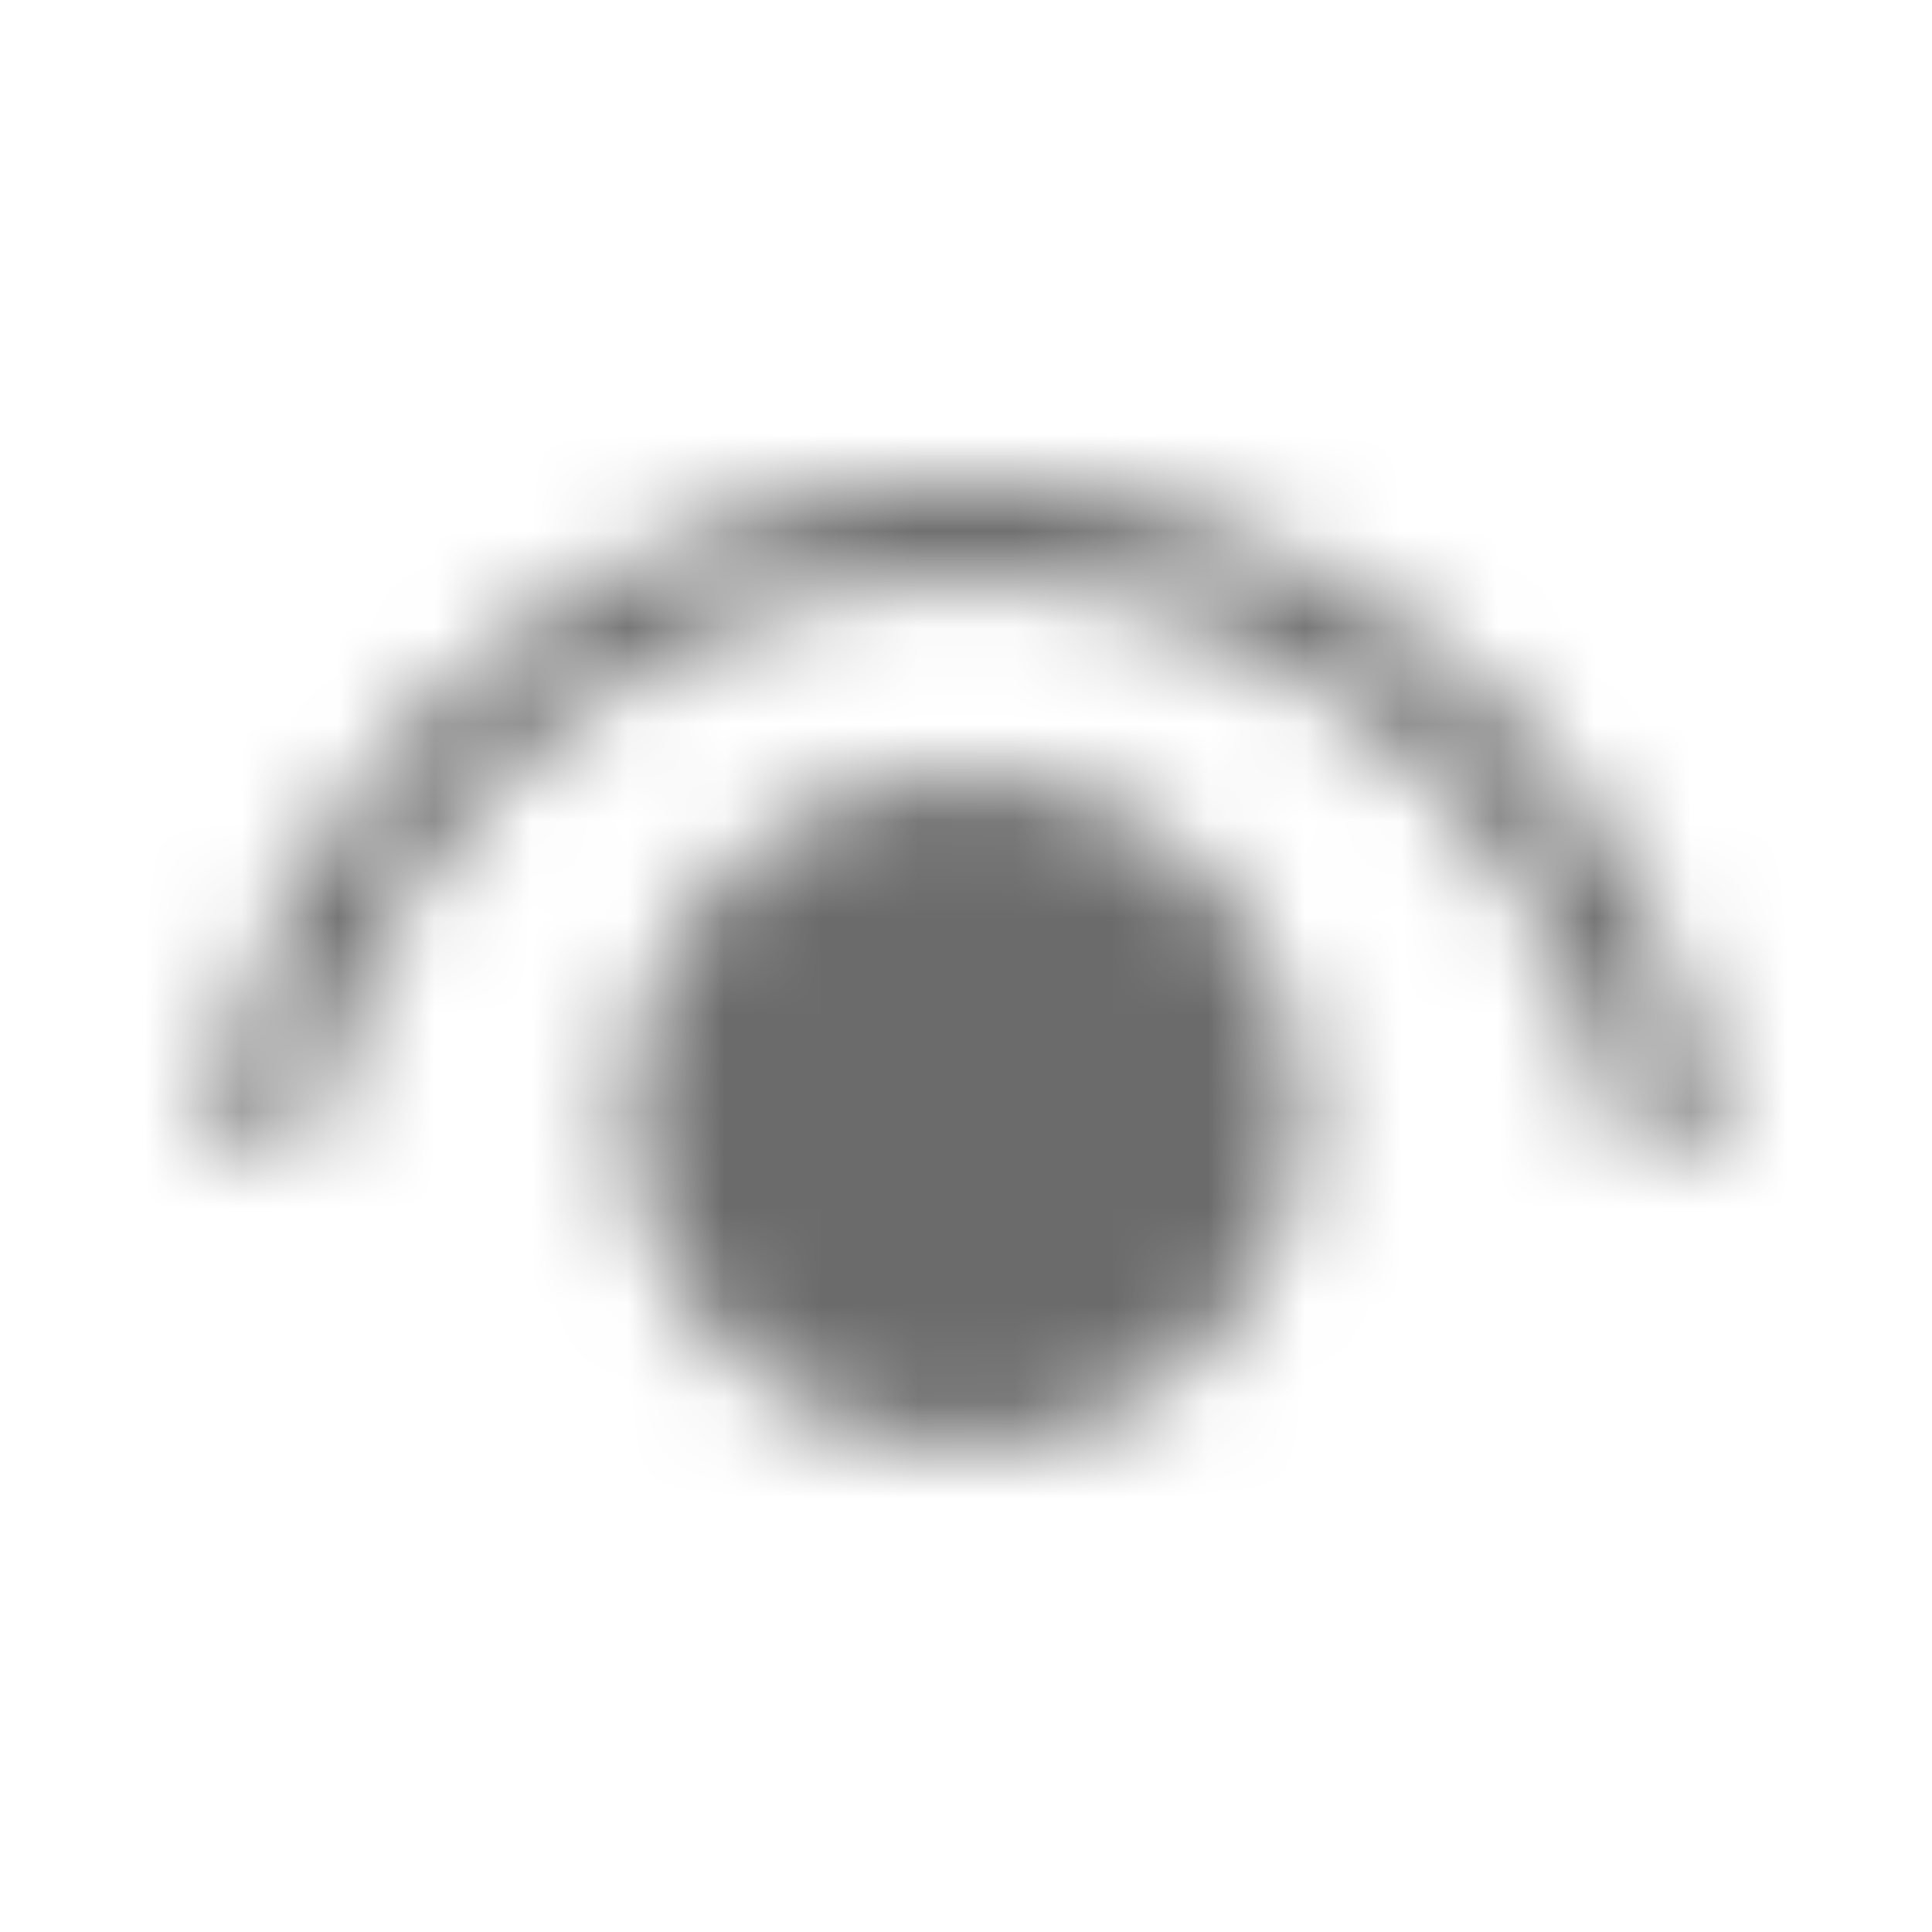 <svg width="20" height="20" viewBox="0 0 20 20" fill="#6b6b6b" xmlns="http://www.w3.org/2000/svg">
    <g clip-path="url(#clip0_2368_14219)">
        <mask id="mask0_2368_14219" x="0" y="0" width="20" height="20">
            <path
                d="M3.26 11.602C3.942 8.327 6.793 6 10 6C13.206 6 16.057 8.327 16.74 11.602C16.767 11.732 16.845 11.846 16.956 11.919C17.067 11.991 17.202 12.017 17.332 11.99C17.462 11.963 17.576 11.885 17.649 11.774C17.721 11.663 17.747 11.528 17.72 11.398C16.943 7.673 13.693 5 10 5C6.307 5 3.057 7.673 2.28 11.398C2.253 11.528 2.279 11.663 2.351 11.774C2.424 11.885 2.538 11.963 2.668 11.99C2.798 12.017 2.933 11.991 3.044 11.919C3.155 11.846 3.233 11.732 3.26 11.602Z" />
            <path
                d="M9.99 8C10.918 8 11.809 8.369 12.465 9.025C13.121 9.681 13.49 10.572 13.49 11.5C13.49 12.428 13.121 13.319 12.465 13.975C11.809 14.631 10.918 15 9.99 15C9.062 15 8.172 14.631 7.515 13.975C6.859 13.319 6.49 12.428 6.49 11.5C6.49 10.572 6.859 9.681 7.515 9.025C8.172 8.369 9.062 8 9.99 8Z" />
        </mask>
        <g mask="url(#mask0_2368_14219)">
            <rect width="20" height="20" />
        </g>
    </g>
</svg>